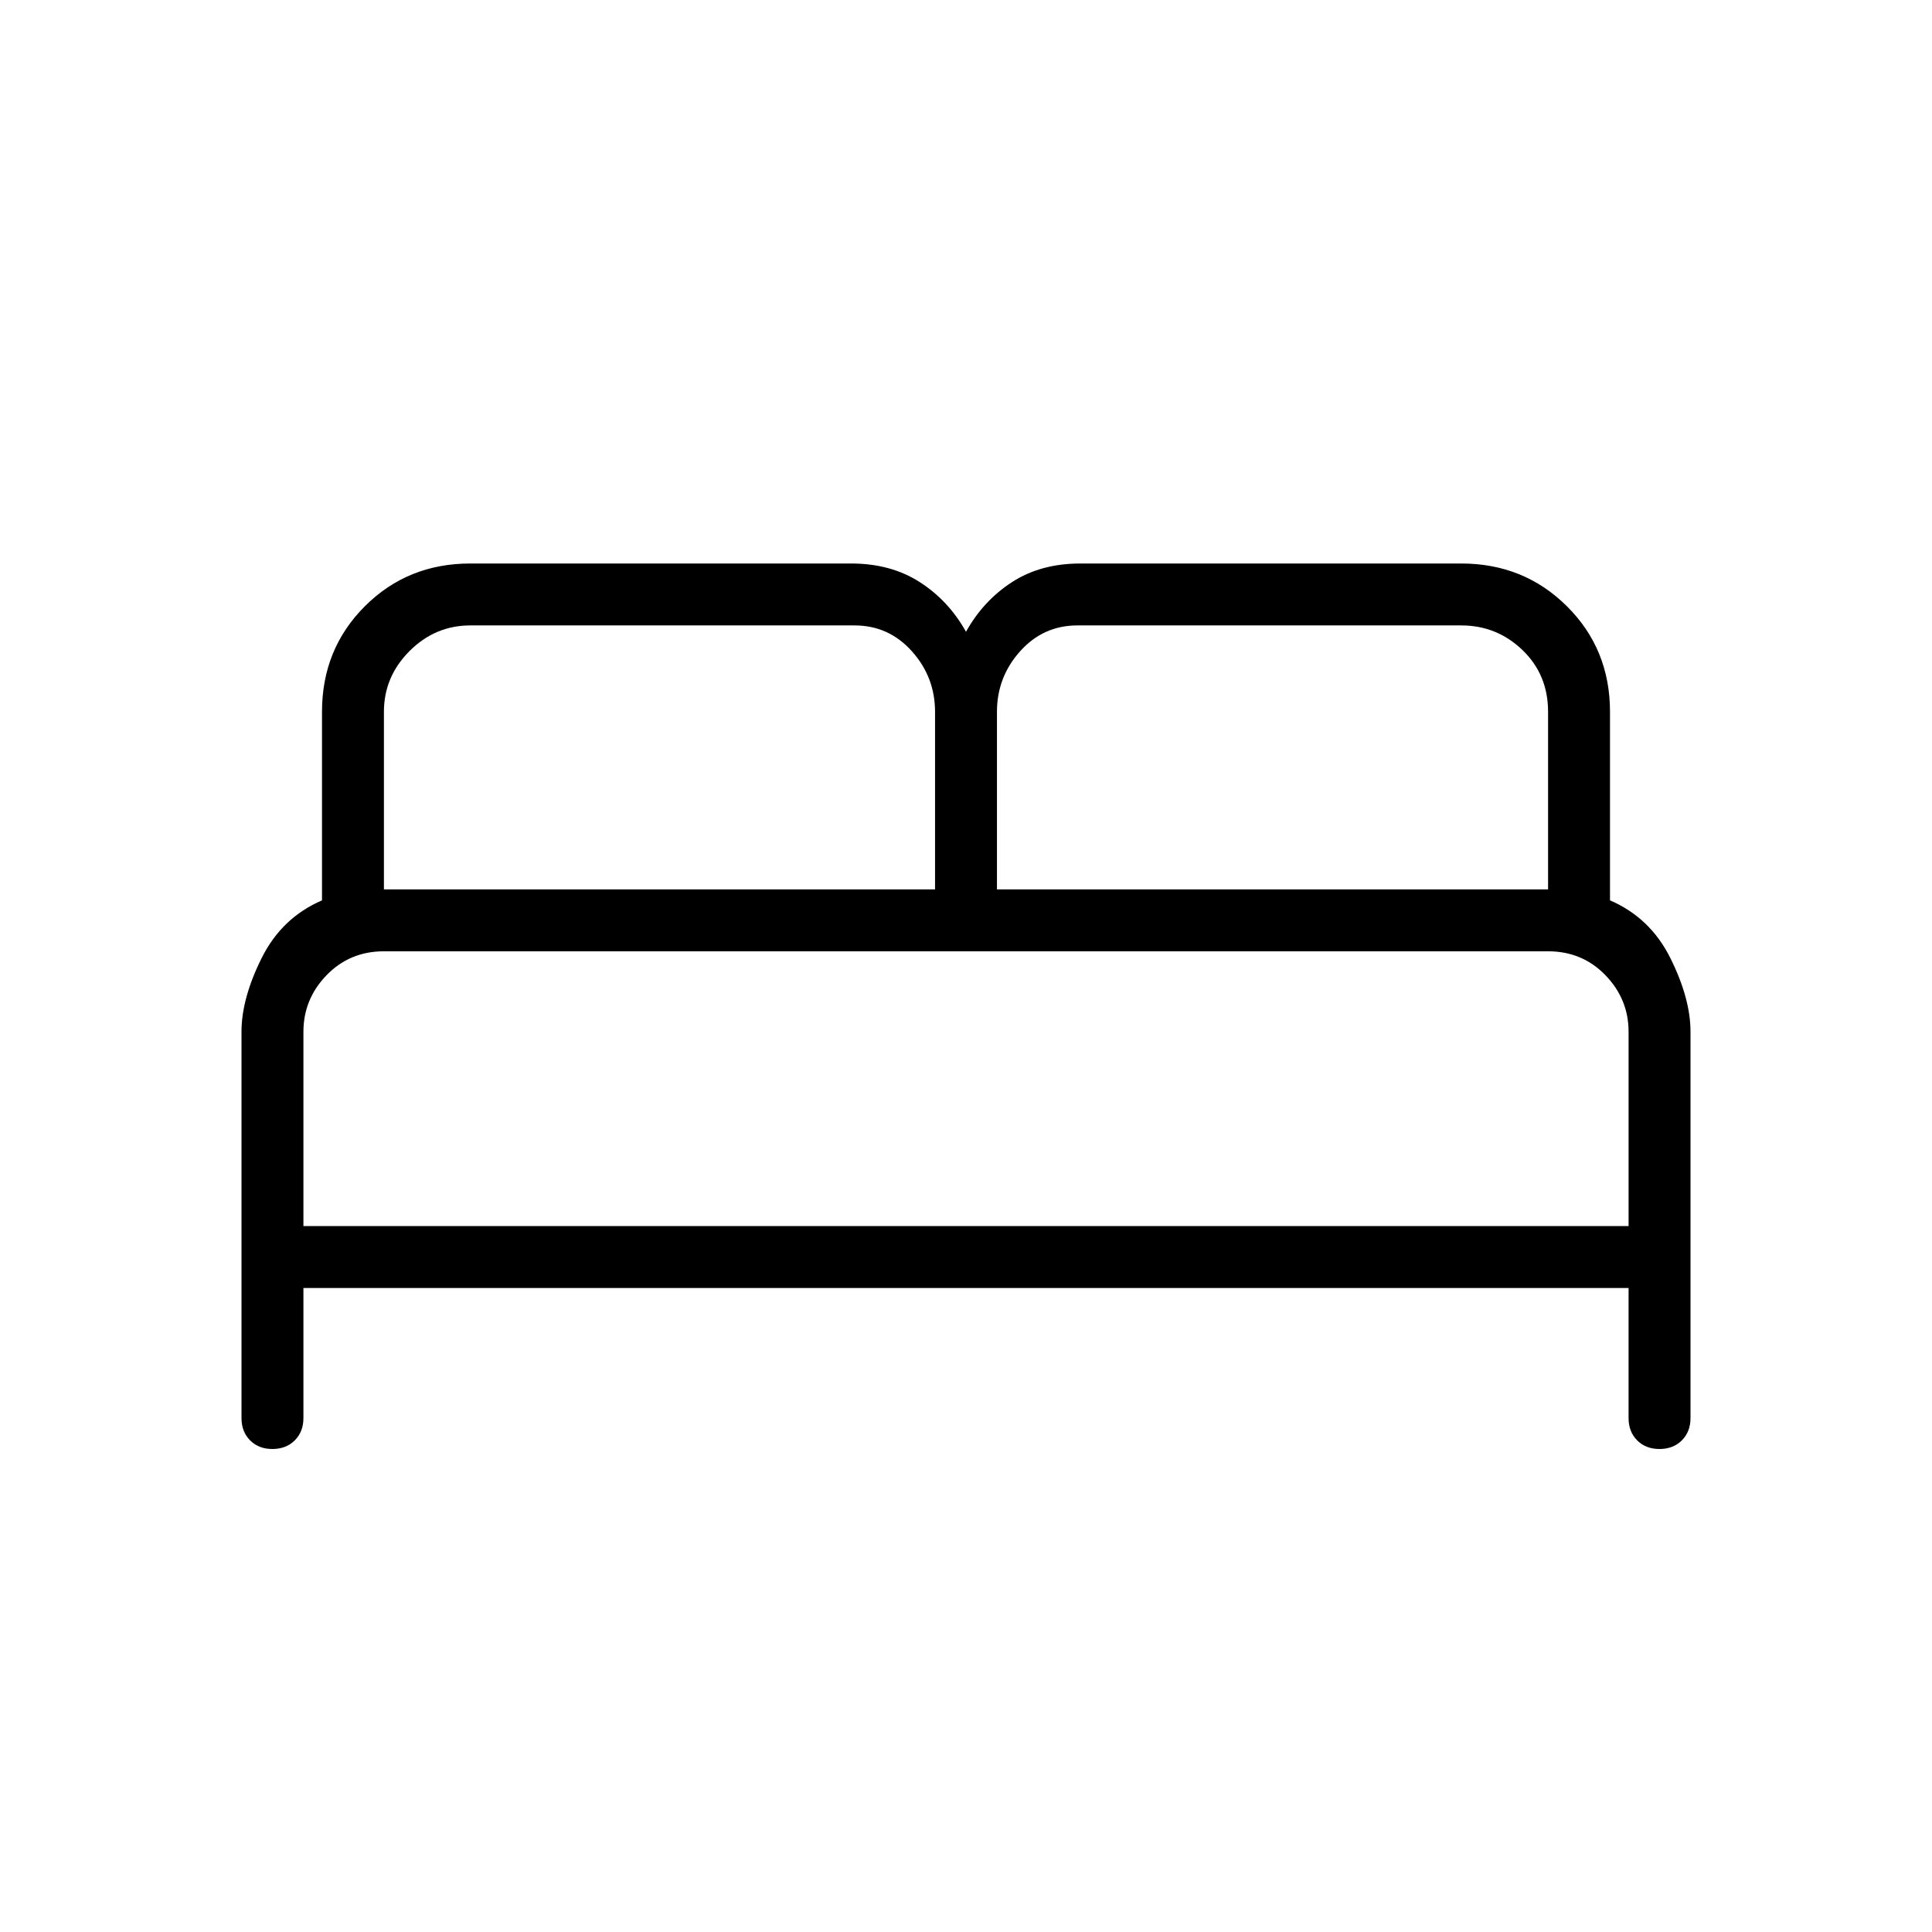 <svg xmlns="http://www.w3.org/2000/svg" width="48" height="48" viewBox="0 96 960 960"><path d="M135.357 816q-6.819 0-11.088-4.288Q120 807.423 120 800.616V608.692q0-16.538 10-36.615t30-28.693v-93.692q0-31.154 21.269-52.423Q202.538 376 233.692 376h189.231q19.692 0 34.077 9.23 14.385 9.231 23 24.693 8.615-15.462 22.885-24.693 14.269-9.23 33.961-9.23h189.231q31.154 0 52.539 21.269Q800 418.538 800 449.692v93.692q20 8.616 30 28.693t10 36.615v191.924q0 6.807-4.296 11.096Q831.408 816 824.589 816q-6.82 0-11.089-4.288-4.269-4.289-4.269-11.096V736H150.769v64.616q0 6.807-4.296 11.096Q142.177 816 135.357 816Zm360.028-278.077h273.846v-88.231q0-18.462-12.731-30.692-12.731-12.231-30.423-12.231H535.385q-17 0-28.5 12.846t-11.5 30.077v88.231Zm-304.616 0h273.846v-88.231q0-17.231-11.5-30.077t-28.5-12.846H233.692q-17.461 0-30.192 12.731-12.731 12.73-12.731 30.192v88.231Zm-40 167.308h658.462v-96.539q0-16.231-11.5-28.115-11.5-11.885-28.5-11.885H190.769q-17 0-28.5 11.885-11.5 11.884-11.5 28.115v96.539Zm658.462 0H150.769h658.462Z"/></svg>